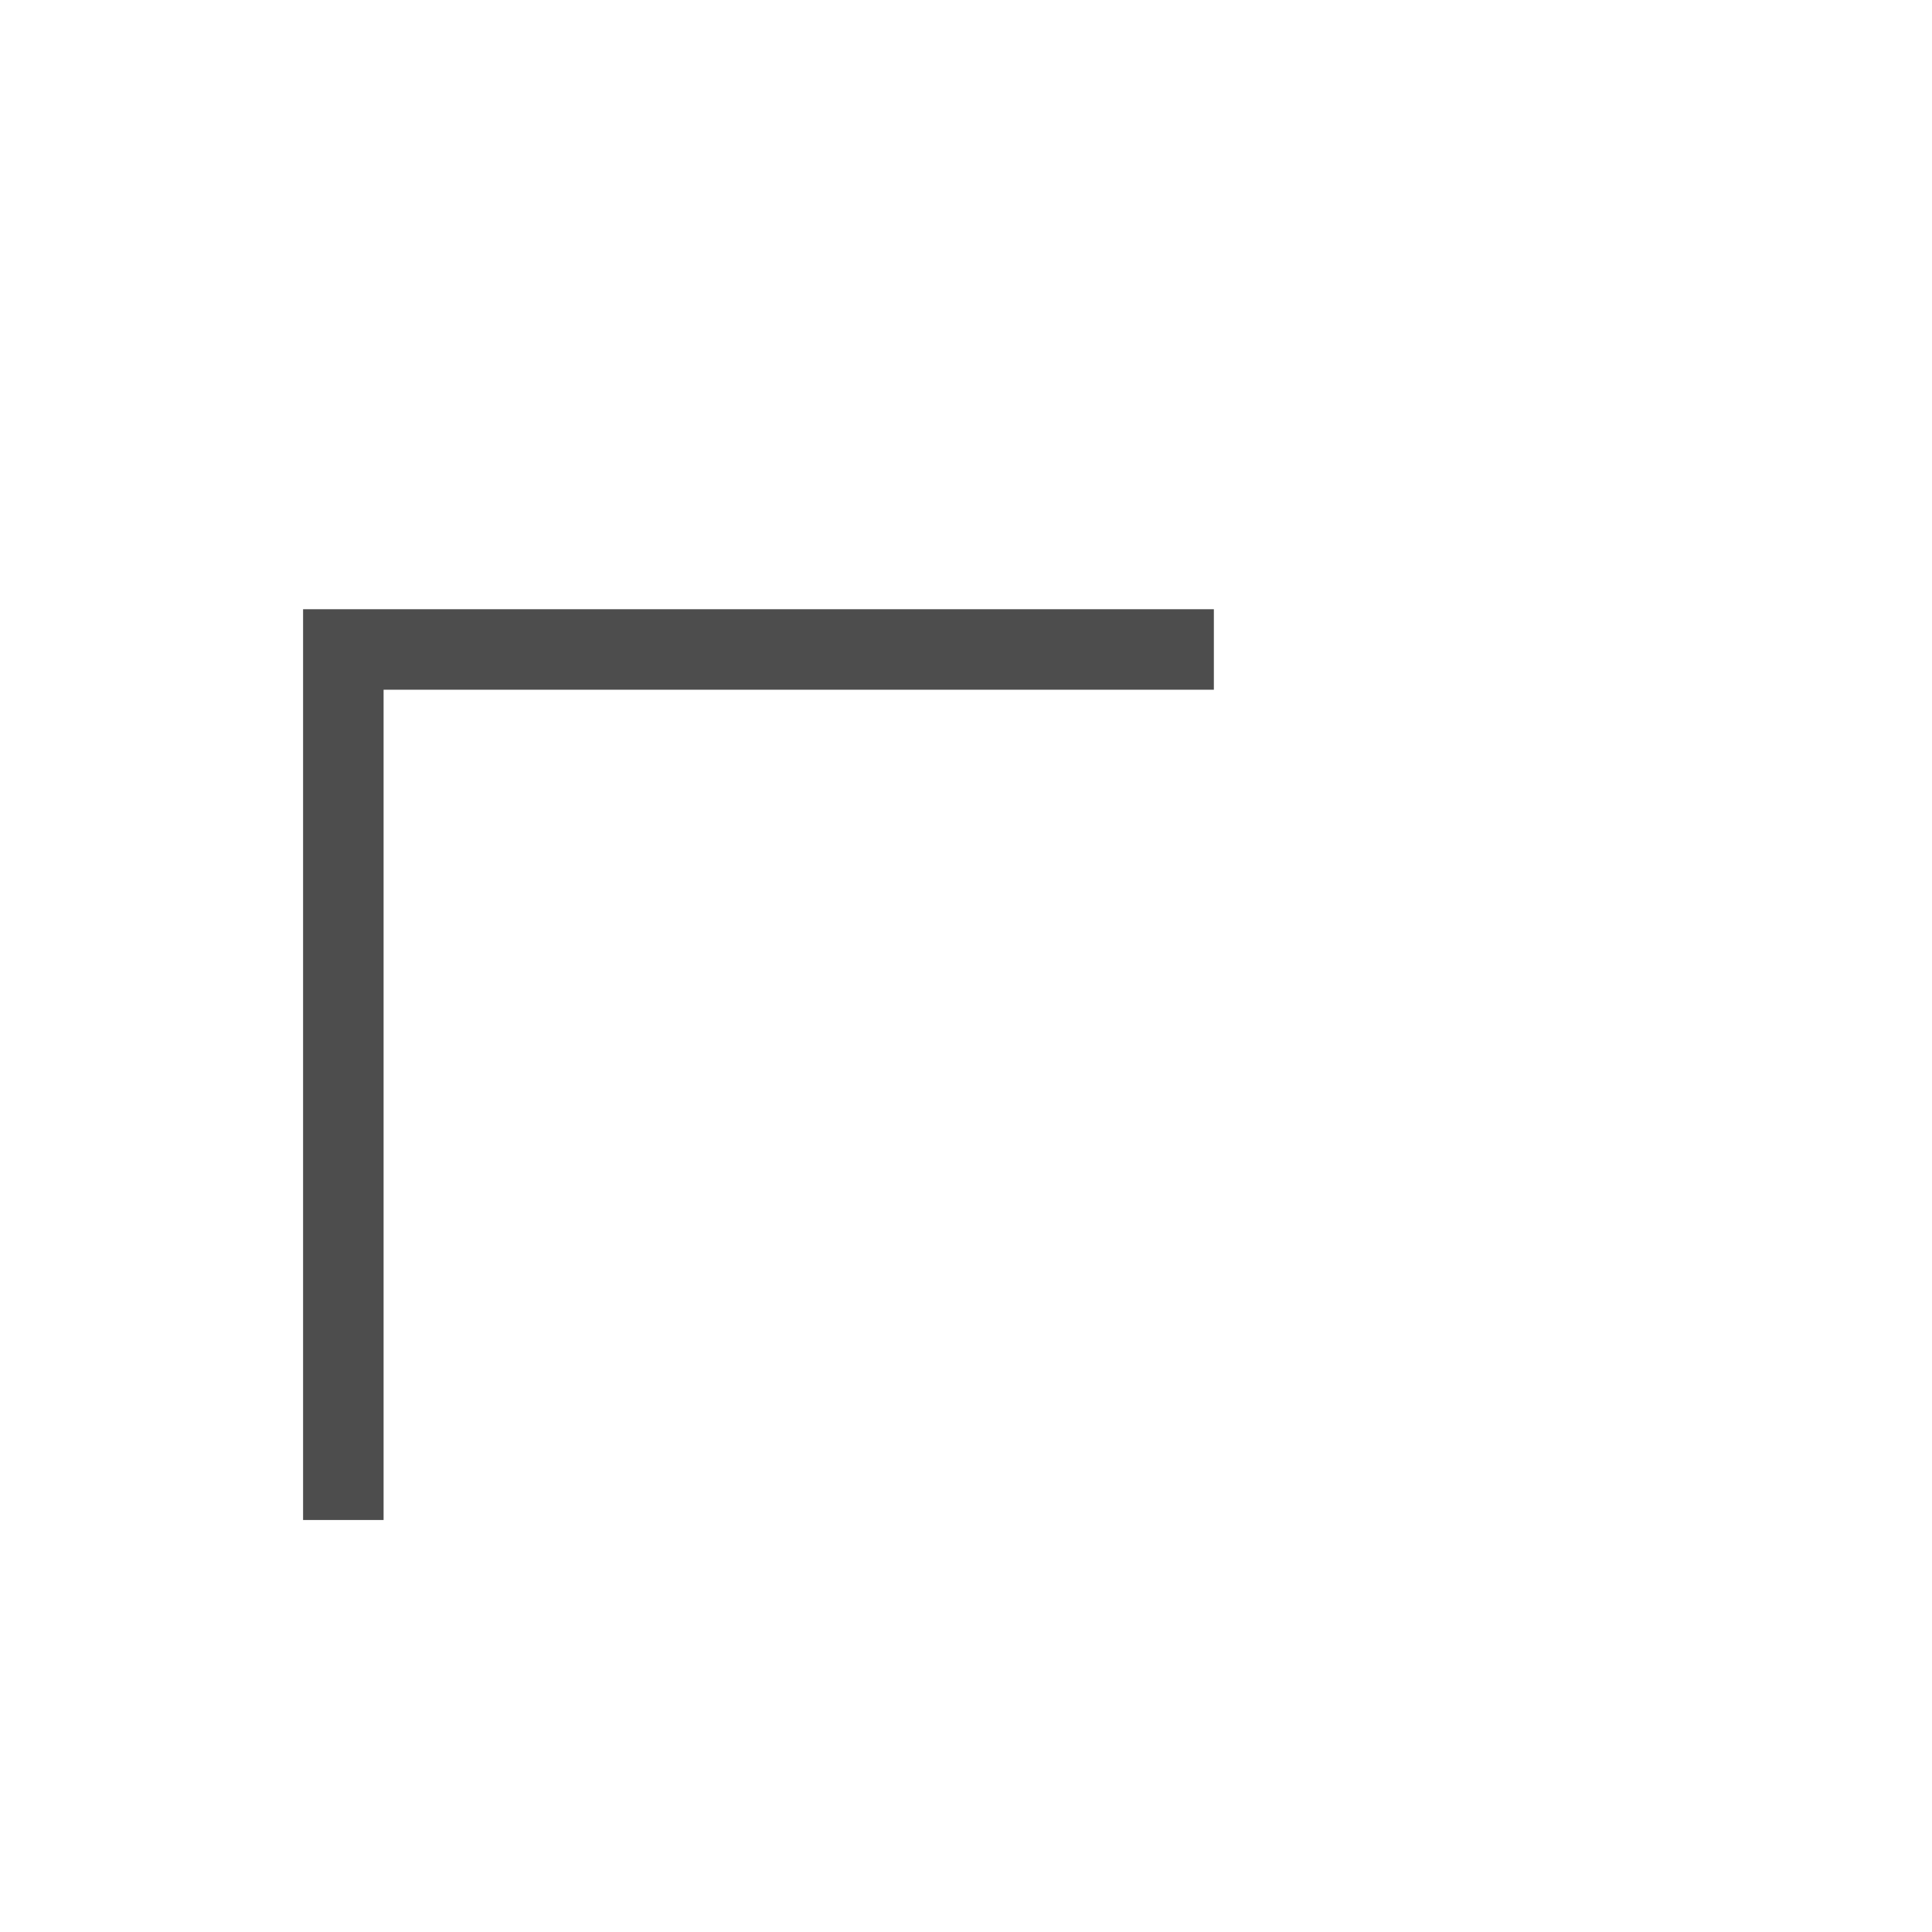 <?xml version="1.0" encoding="UTF-8" standalone="no"?>
<svg
   xmlns:dc="http://purl.org/dc/elements/1.1/"
   xmlns:cc="http://creativecommons.org/ns#"
   xmlns:rdf="http://www.w3.org/1999/02/22-rdf-syntax-ns#"
   xmlns:svg="http://www.w3.org/2000/svg"
   xmlns="http://www.w3.org/2000/svg"
   xmlns:sodipodi="http://sodipodi.sourceforge.net/DTD/sodipodi-0.dtd"
   xmlns:inkscape="http://www.inkscape.org/namespaces/inkscape"
   viewBox="0 0 24 24"
   id="svg3513"
   version="1.1"
   inkscape:version="0.91 r13725"
   sodipodi:docname="go-nw.svg">
  <sodipodi:namedview
     pagecolor="#ffffff"
     bordercolor="#666666"
     borderopacity="1"
     objecttolerance="10"
     gridtolerance="10"
     guidetolerance="10"
     inkscape:pageopacity="0"
     inkscape:pageshadow="2"
     inkscape:window-width="1288"
     inkscape:window-height="838"
     id="namedview3519"
     showgrid="false"
     inkscape:zoom="27.041667"
     inkscape:cx="5.6394453"
     inkscape:cy="11.94104"
     inkscape:window-x="95"
     inkscape:window-y="3"
     inkscape:window-maximized="0"
     inkscape:current-layer="svg3513" />
  <defs
     id="defs3051">
    <style
       type="text/css"
       id="current-color-scheme">
      .ColorScheme-Text {
        color:#4d4d4d;
      }
      </style>
  </defs>
  <path
     style="color:#4d4d4d;fill:currentColor;fill-opacity:1;stroke:none"
     d="m 3.765,7.568 0,2.652 0,8.662 1,0 0,-8.662 0,-1.652 1.652,0 8.662,0 0,-1 -8.662,0 -2.652,0 z"
     class="ColorScheme-Text"
     id="path3517"
     inkscape:connector-curvature="0" />
</svg>
